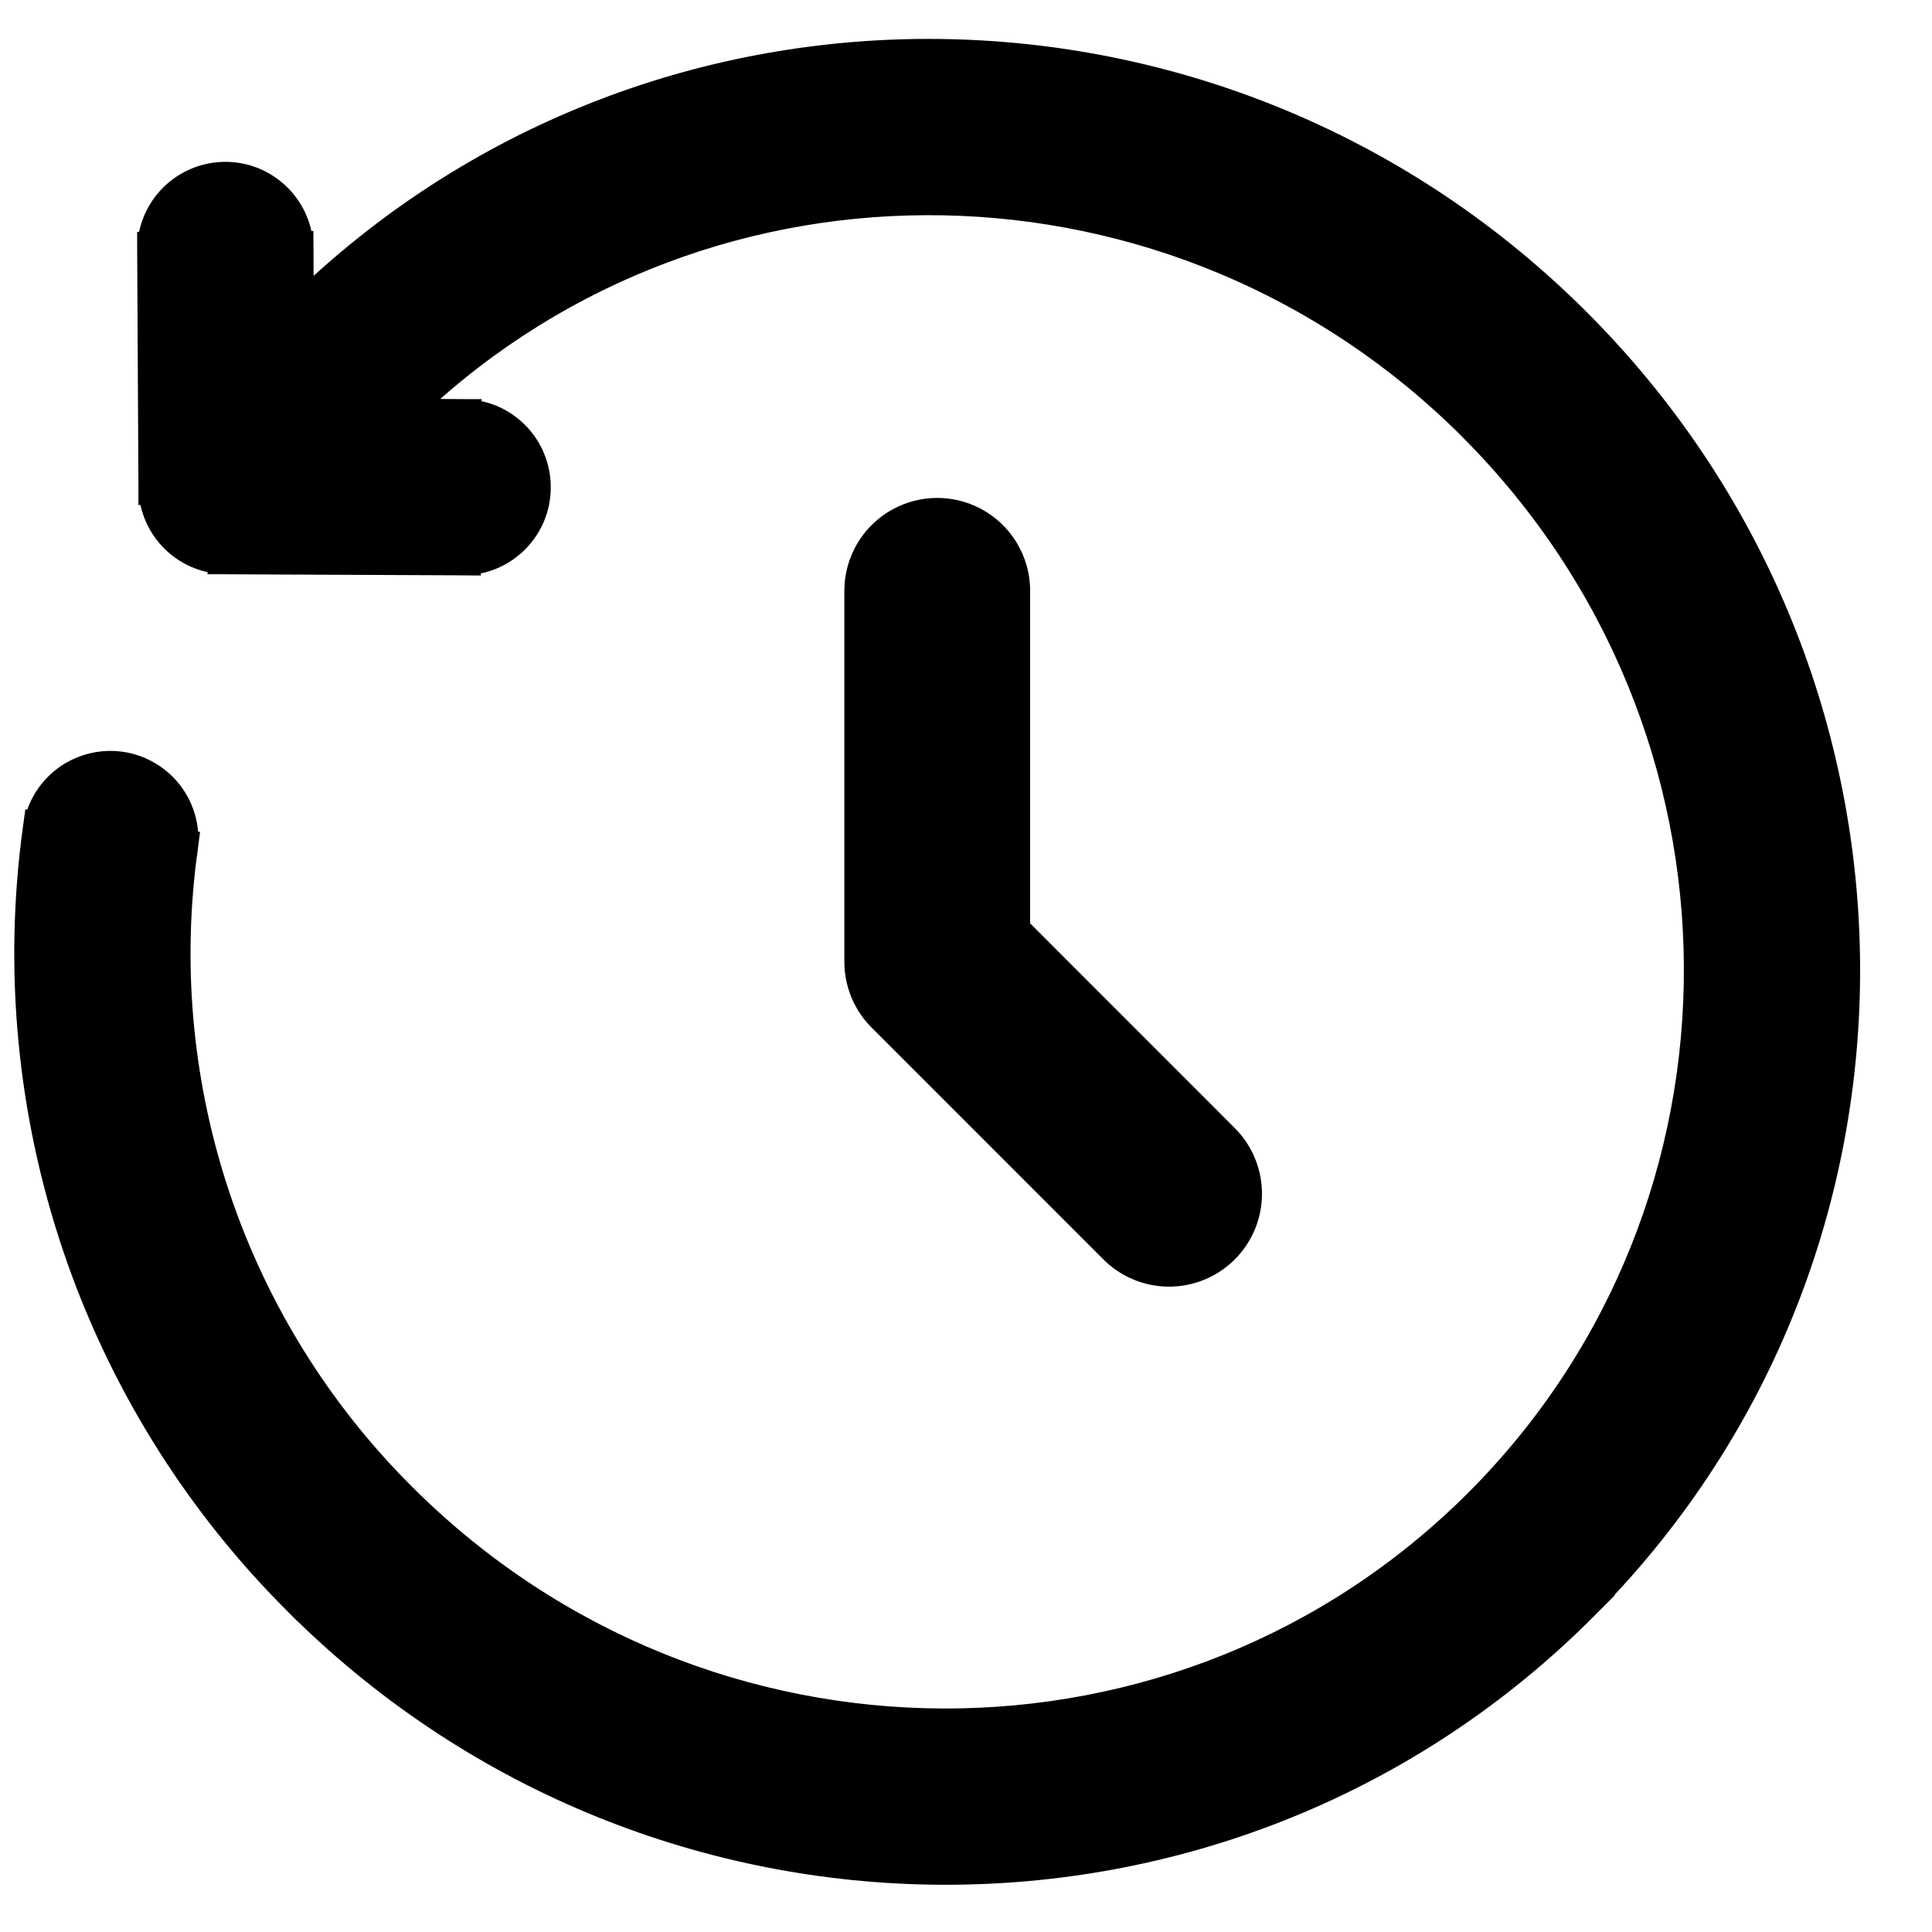<svg width="26" height="26" viewBox="0 0 26 26" fill="none" xmlns="http://www.w3.org/2000/svg">
<path d="M12.613 7.951V12.944L15.733 16.065" stroke="black" stroke-width="2.5" stroke-linecap="round" stroke-linejoin="round"/>
<path d="M6.106 5.495L5.603 5.493C9.564 1.769 15.839 1.864 19.767 5.79C19.767 5.79 19.767 5.791 19.767 5.791C23.768 9.794 23.79 16.233 19.846 20.178C15.912 24.111 9.496 24.099 5.491 20.13C5.481 20.119 5.47 20.109 5.459 20.098L5.457 20.096C5.447 20.086 5.437 20.076 5.427 20.066C4.319 18.954 3.481 17.601 2.978 16.114C2.482 14.643 2.325 13.08 2.521 11.541L2.535 11.446C2.538 11.424 2.54 11.402 2.542 11.38L2.55 11.319L2.545 11.319C2.548 11.222 2.537 11.124 2.513 11.03C2.478 10.894 2.417 10.766 2.333 10.654C2.249 10.542 2.143 10.448 2.022 10.377C1.902 10.306 1.768 10.259 1.629 10.24C1.49 10.221 1.349 10.23 1.213 10.266C1.078 10.302 0.951 10.364 0.839 10.449C0.728 10.534 0.635 10.641 0.565 10.762C0.516 10.847 0.48 10.938 0.456 11.032L0.448 11.031L0.431 11.155C0.172 13.049 0.356 14.978 0.967 16.79C1.566 18.563 2.559 20.176 3.871 21.509L3.871 21.509L3.924 21.562C3.935 21.574 3.946 21.585 3.958 21.597L3.959 21.598C3.971 21.61 3.983 21.622 3.995 21.634L4.046 21.685L4.047 21.685C8.839 26.385 16.493 26.436 21.258 21.766L21.258 21.766L21.344 21.68C21.345 21.679 21.346 21.678 21.346 21.678C21.347 21.677 21.348 21.676 21.349 21.675L21.435 21.589L21.434 21.589C26.103 16.825 26.054 9.172 21.355 4.379L21.355 4.379L21.267 4.29C21.267 4.29 21.267 4.29 21.267 4.29L21.178 4.202L21.178 4.202C16.428 -0.455 8.869 -0.546 4.097 3.998L4.094 3.483L4.094 3.483L4.094 3.358V3.358C4.094 3.358 4.094 3.358 4.094 3.358L4.093 3.233L4.086 3.233C4.074 3.137 4.049 3.042 4.011 2.953C3.957 2.824 3.878 2.708 3.779 2.61C3.68 2.512 3.562 2.434 3.433 2.381C3.304 2.329 3.166 2.302 3.027 2.303C2.888 2.304 2.75 2.332 2.621 2.386C2.493 2.44 2.376 2.519 2.278 2.618C2.18 2.717 2.103 2.834 2.05 2.963C2.013 3.053 1.989 3.148 1.978 3.245L1.971 3.245L1.971 3.369C1.971 3.369 1.971 3.369 1.971 3.37L1.971 3.37L1.988 6.546L1.988 6.546L1.988 6.549L1.988 6.671L1.996 6.671C2.024 6.905 2.13 7.124 2.298 7.292C2.466 7.46 2.685 7.566 2.918 7.595L2.918 7.603L3.043 7.603L3.043 7.603L3.043 7.603L3.168 7.604L3.168 7.604L6.096 7.617L6.221 7.618L6.346 7.619L6.346 7.611C6.443 7.6 6.537 7.576 6.628 7.539C6.757 7.486 6.874 7.409 6.973 7.311C7.072 7.213 7.151 7.096 7.205 6.968C7.259 6.839 7.287 6.701 7.287 6.562C7.288 6.423 7.261 6.284 7.208 6.155C7.156 6.026 7.078 5.909 6.98 5.81C6.882 5.711 6.765 5.632 6.637 5.578C6.547 5.541 6.452 5.516 6.356 5.504L6.356 5.496L6.231 5.496C6.231 5.496 6.231 5.496 6.231 5.496L6.106 5.495Z" fill="black" stroke="black" stroke-width="0.25"/>
</svg>
